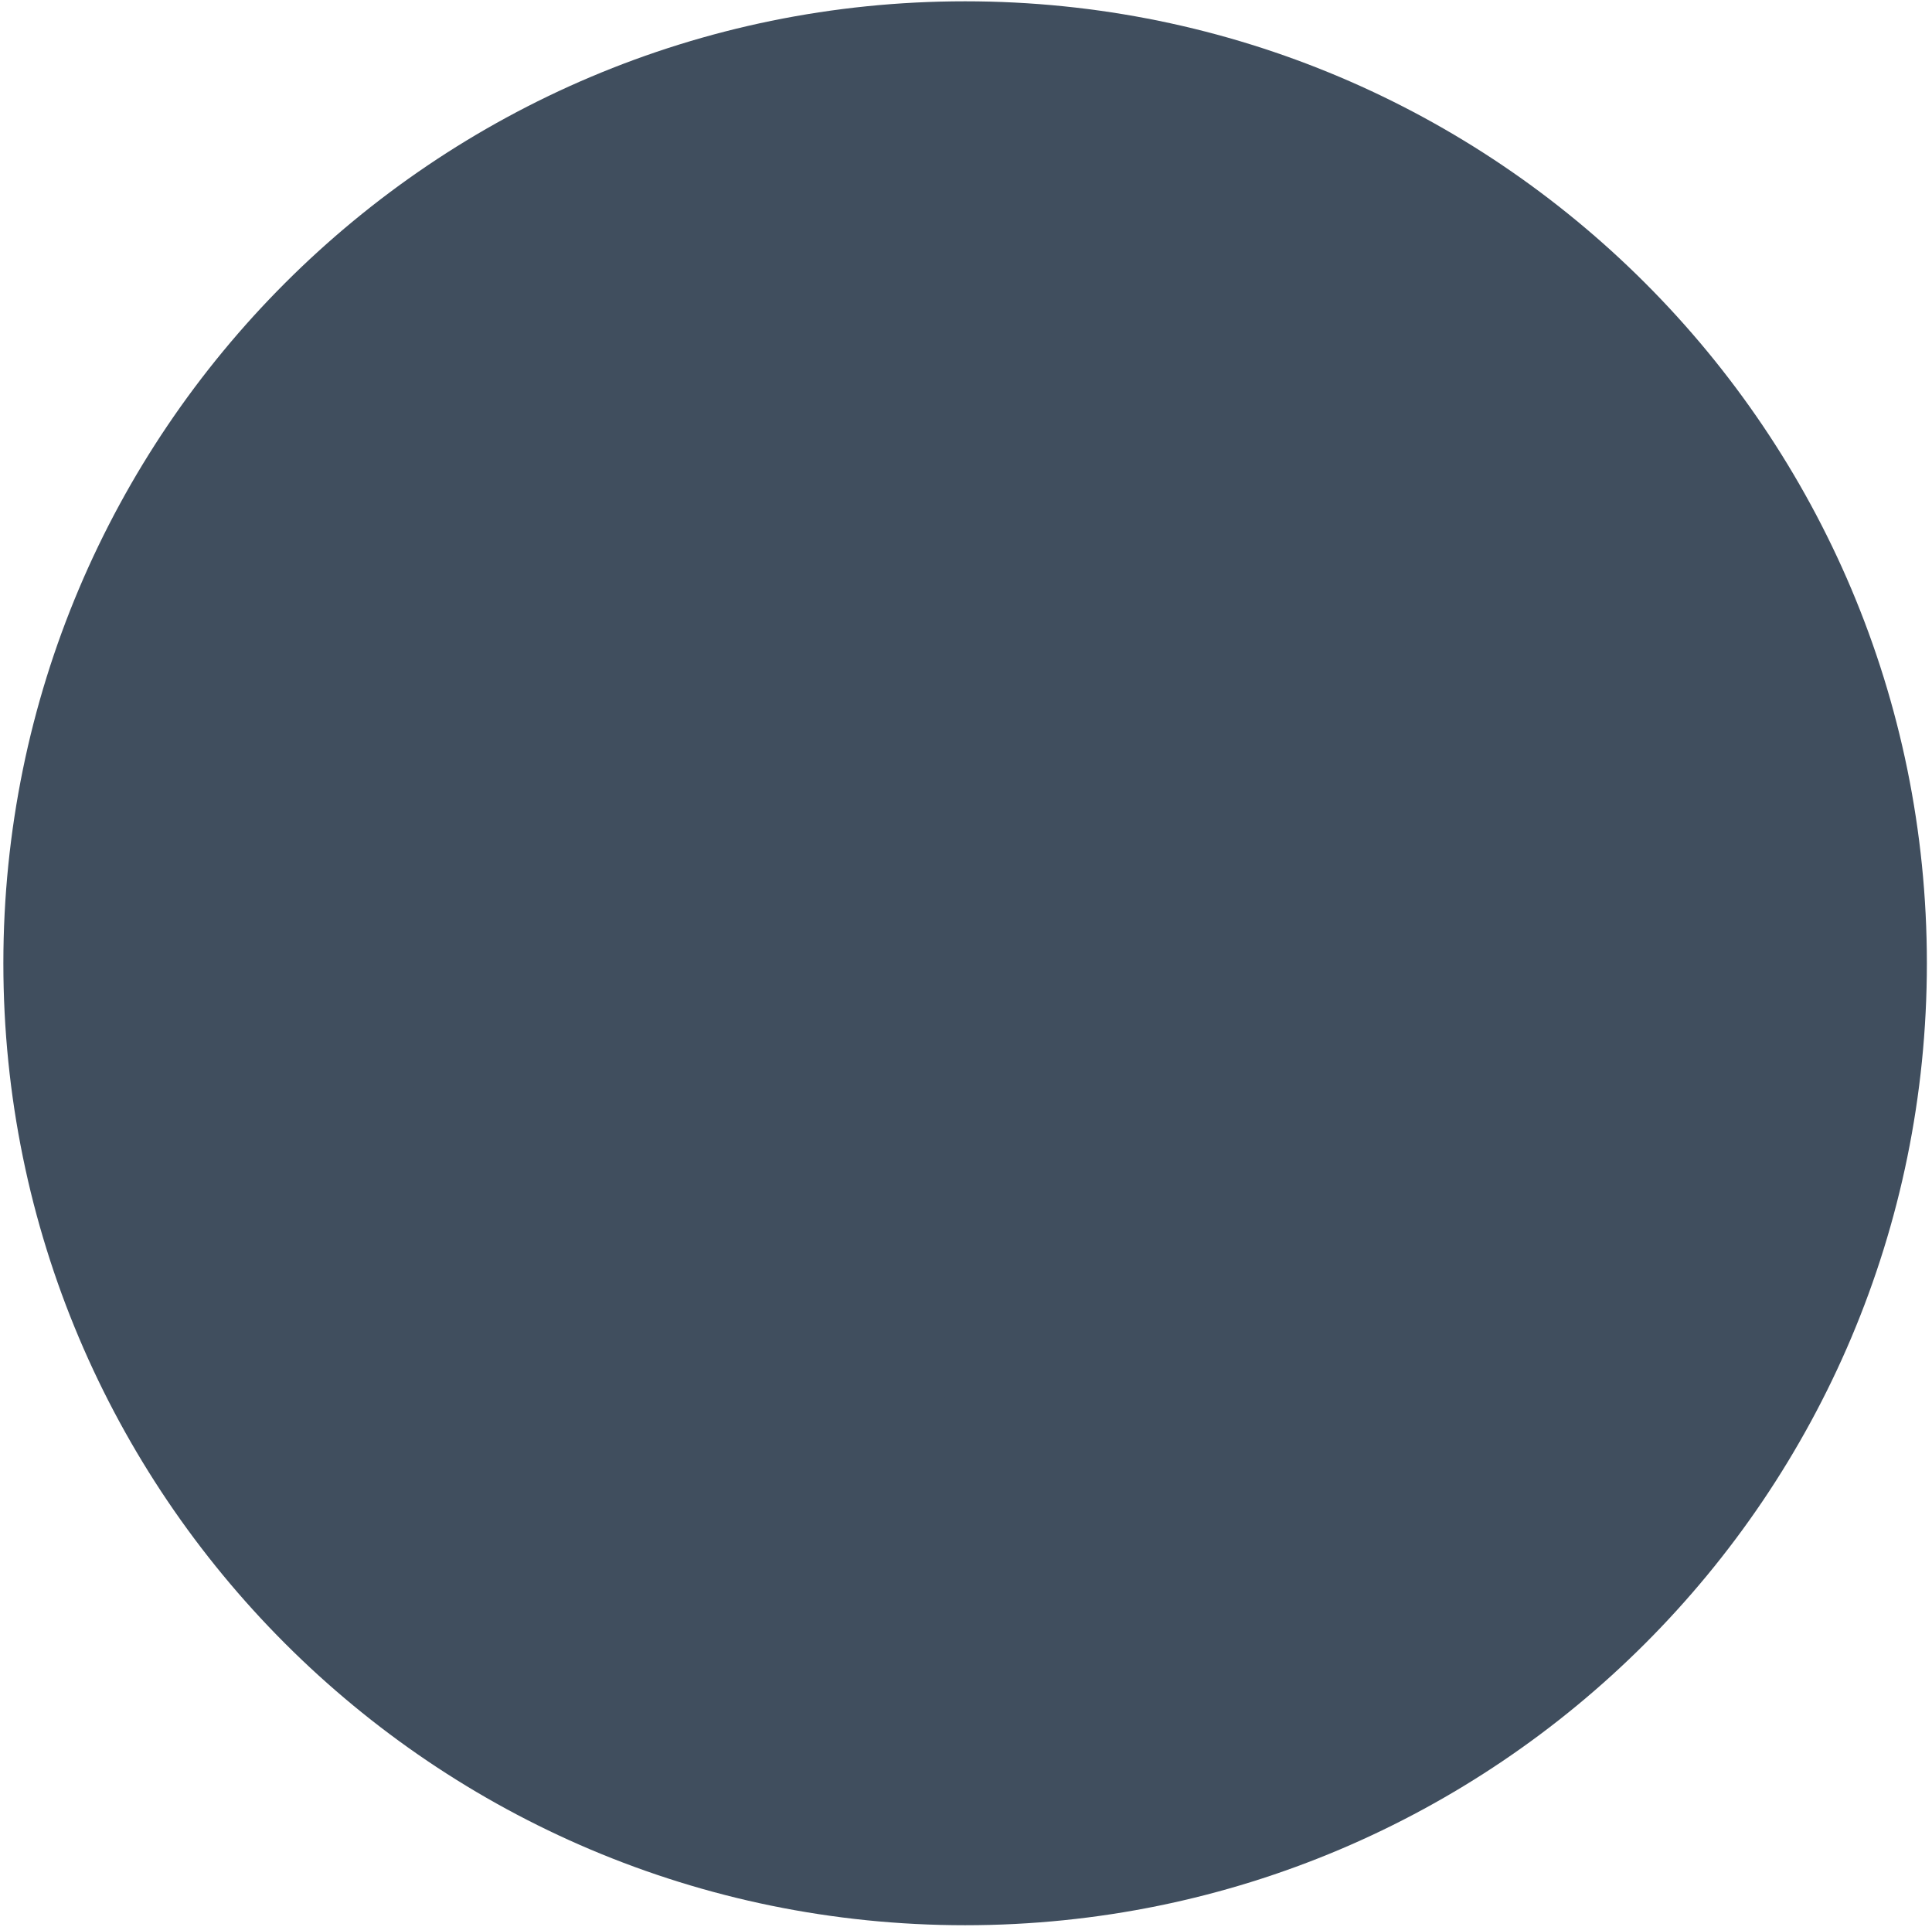 <svg xmlns="http://www.w3.org/2000/svg" xmlns:xlink="http://www.w3.org/1999/xlink" width="377" zoomAndPan="magnify" viewBox="0 0 282.75 282" height="376" preserveAspectRatio="xMidYMid meet" version="1.0"><defs><clipPath id="c572ac8ea5"><path d="M 0.492 0.191 L 282 0.191 L 282 281.699 L 0.492 281.699 Z M 0.492 0.191 " clip-rule="nonzero"/></clipPath><clipPath id="ecce954dc2"><path d="M 141.246 0.191 C 63.508 0.191 0.492 63.211 0.492 140.945 C 0.492 218.684 63.508 281.699 141.246 281.699 C 218.98 281.699 282 218.684 282 140.945 C 282 63.211 218.98 0.191 141.246 0.191 Z M 141.246 0.191 " clip-rule="nonzero"/></clipPath><clipPath id="d4dd3be931"><path d="M 52.969 45.918 L 211.758 45.918 L 211.758 204.703 L 52.969 204.703 Z M 52.969 45.918 " clip-rule="nonzero"/></clipPath><clipPath id="fd716b7461"><path d="M 132.363 45.918 C 88.516 45.918 52.969 81.465 52.969 125.312 C 52.969 169.16 88.516 204.703 132.363 204.703 C 176.211 204.703 211.758 169.16 211.758 125.312 C 211.758 81.465 176.211 45.918 132.363 45.918 Z M 132.363 45.918 " clip-rule="nonzero"/></clipPath></defs><g clip-path="url(#c572ac8ea5)"><g clip-path="url(#ecce954dc2)"><path fill="#404e5e" d="M 0.492 0.191 L 282 0.191 L 282 281.699 L 0.492 281.699 Z M 0.492 0.191 " fill-opacity="1" fill-rule="nonzero"/></g></g><g clip-path="url(#d4dd3be931)"><g clip-path="url(#fd716b7461)"><path fill="#404e5e" d="M 52.969 45.918 L 211.758 45.918 L 211.758 204.703 L 52.969 204.703 Z M 52.969 45.918 " fill-opacity="1" fill-rule="nonzero"/></g></g></svg>